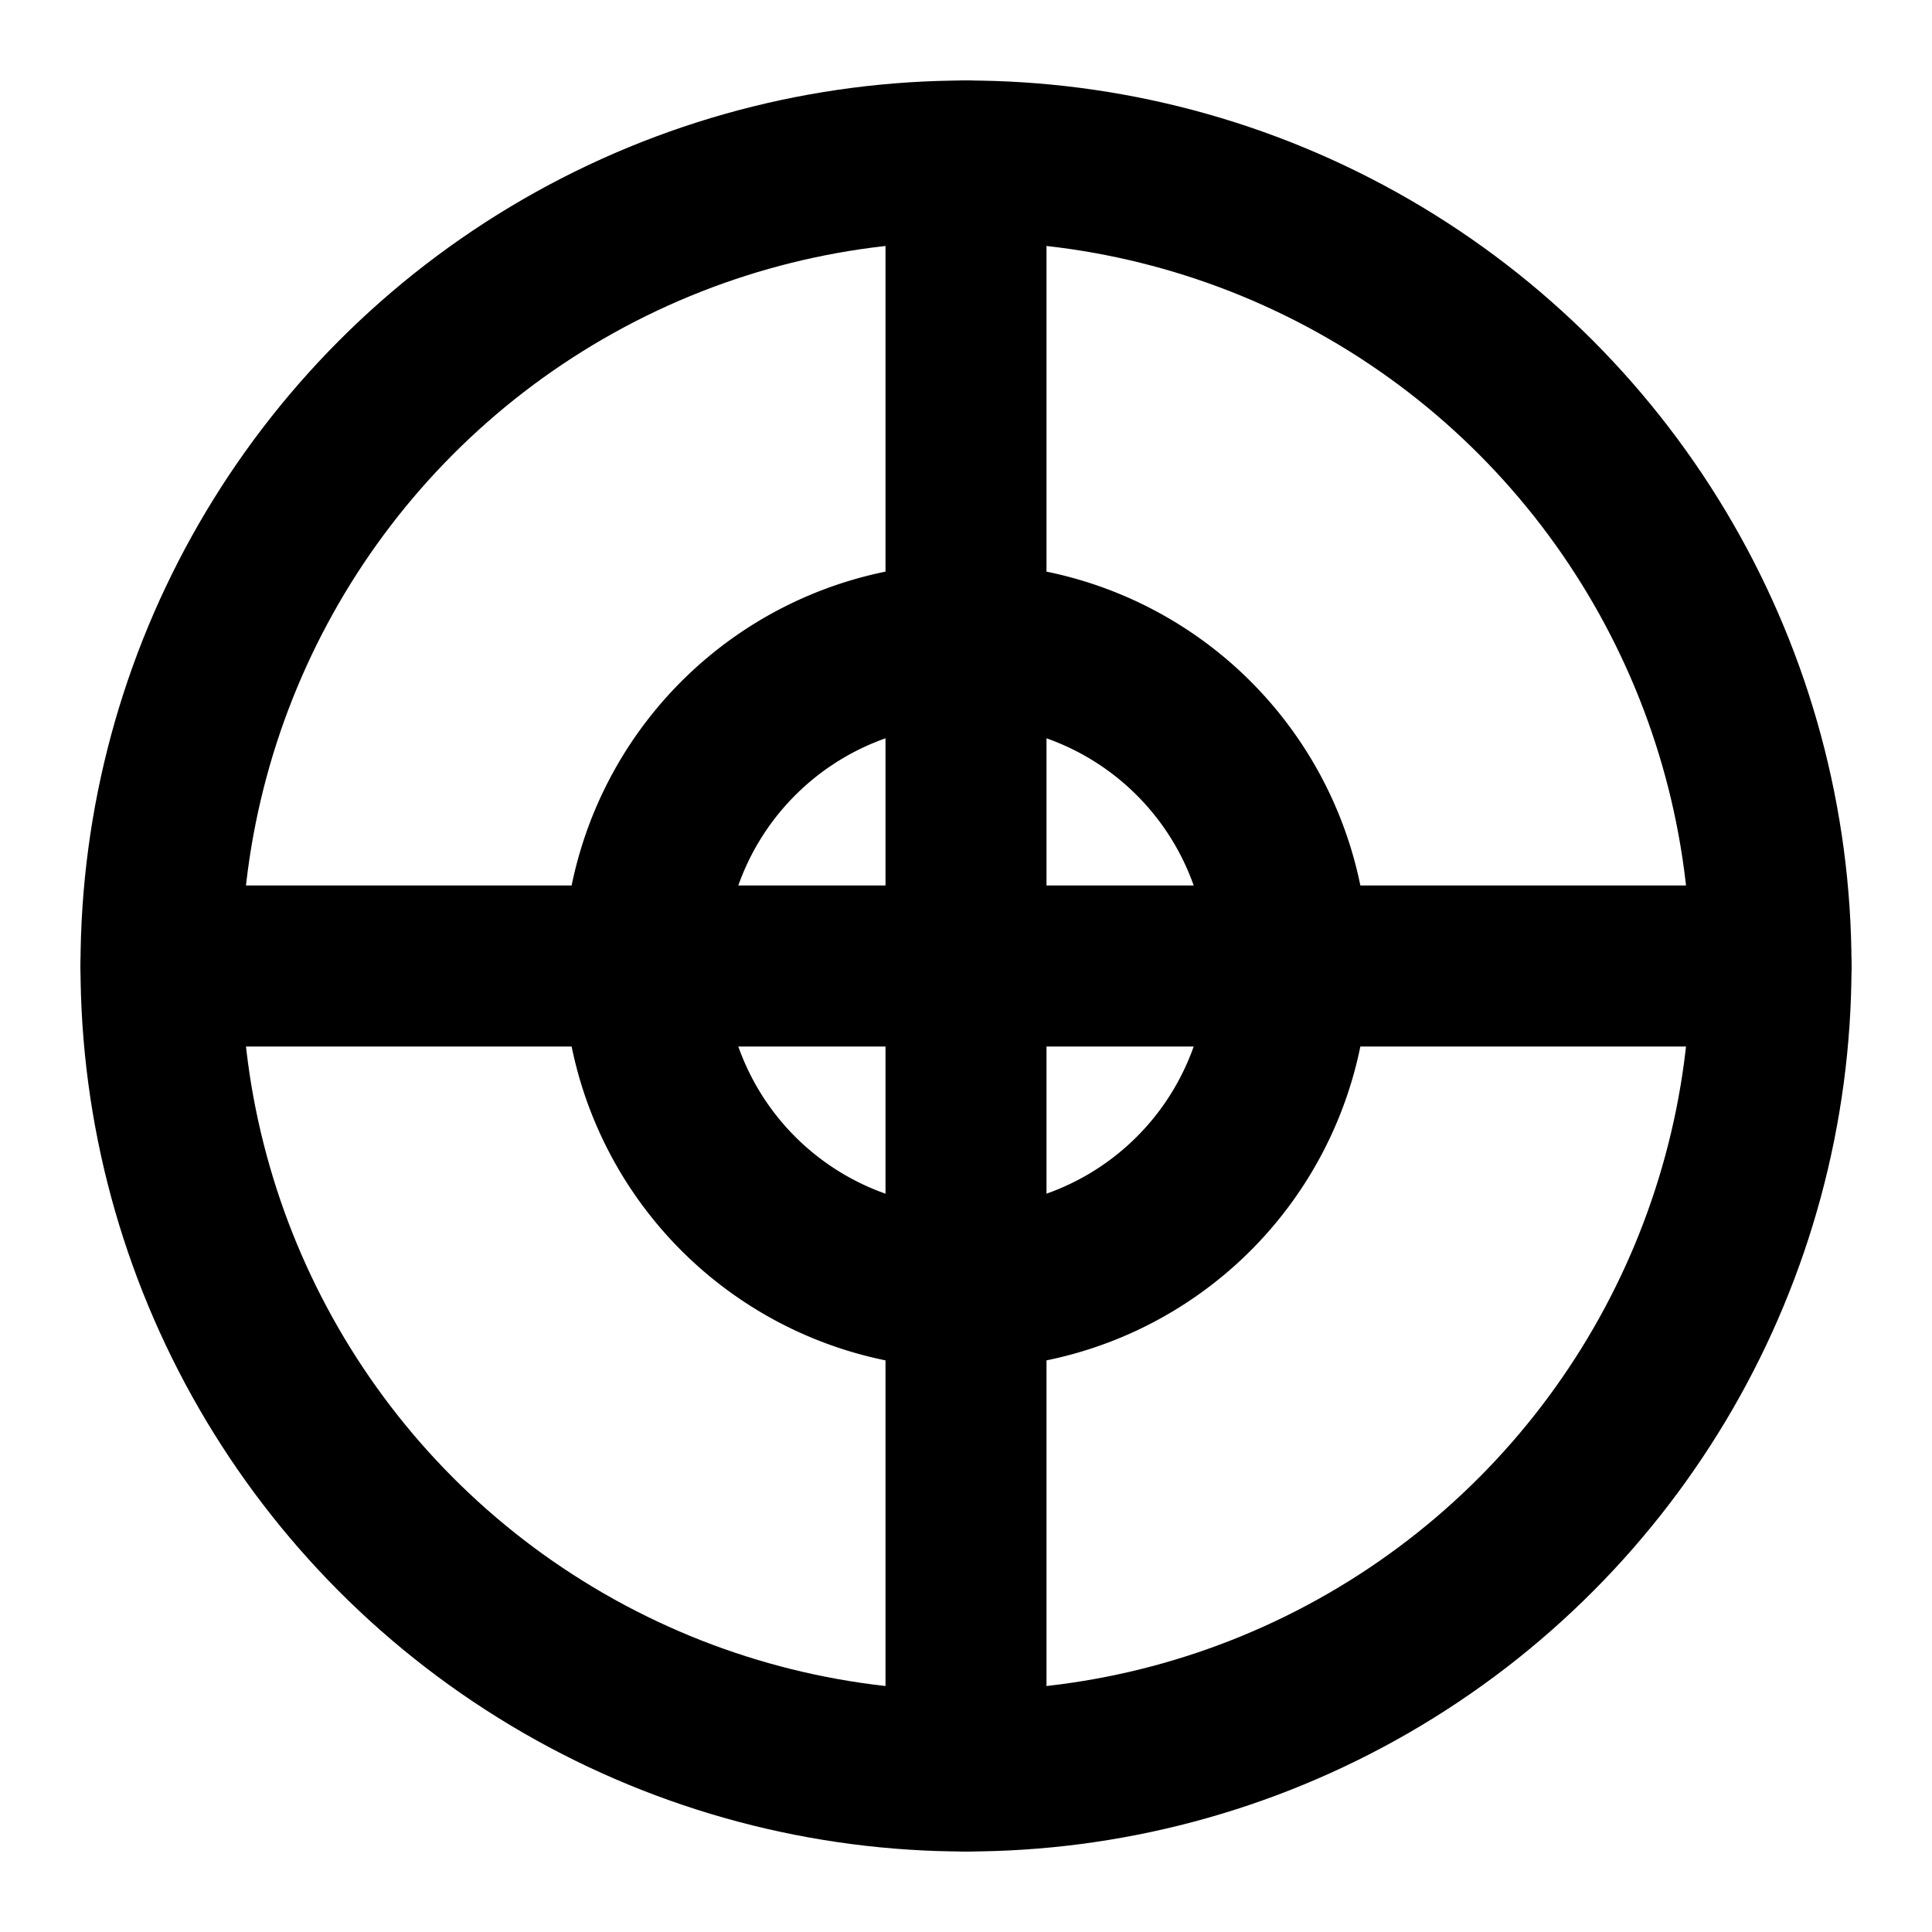 <?xml version="1.0" encoding="UTF-8" standalone="no"?>
<svg
   width="24"
   height="24"
   viewBox="0 0 24 24"
   fill="none"
   stroke="currentColor"
   stroke-width="2"
   stroke-linecap="round"
   stroke-linejoin="round"
   version="1.1"
   xmlns="http://www.w3.org/2000/svg"
   xmlns:svg="http://www.w3.org/2000/svg">
  <circle cx="12" cy="12" r="10" />
  <path d="M 12,2 V 22" />
  <path d="M 2,12 H 22" />
  <path d="M 12,12 m -4,0 a 4,4 0 1 0 8,0 a 4,4 0 1 0 -8,0" />
</svg>
